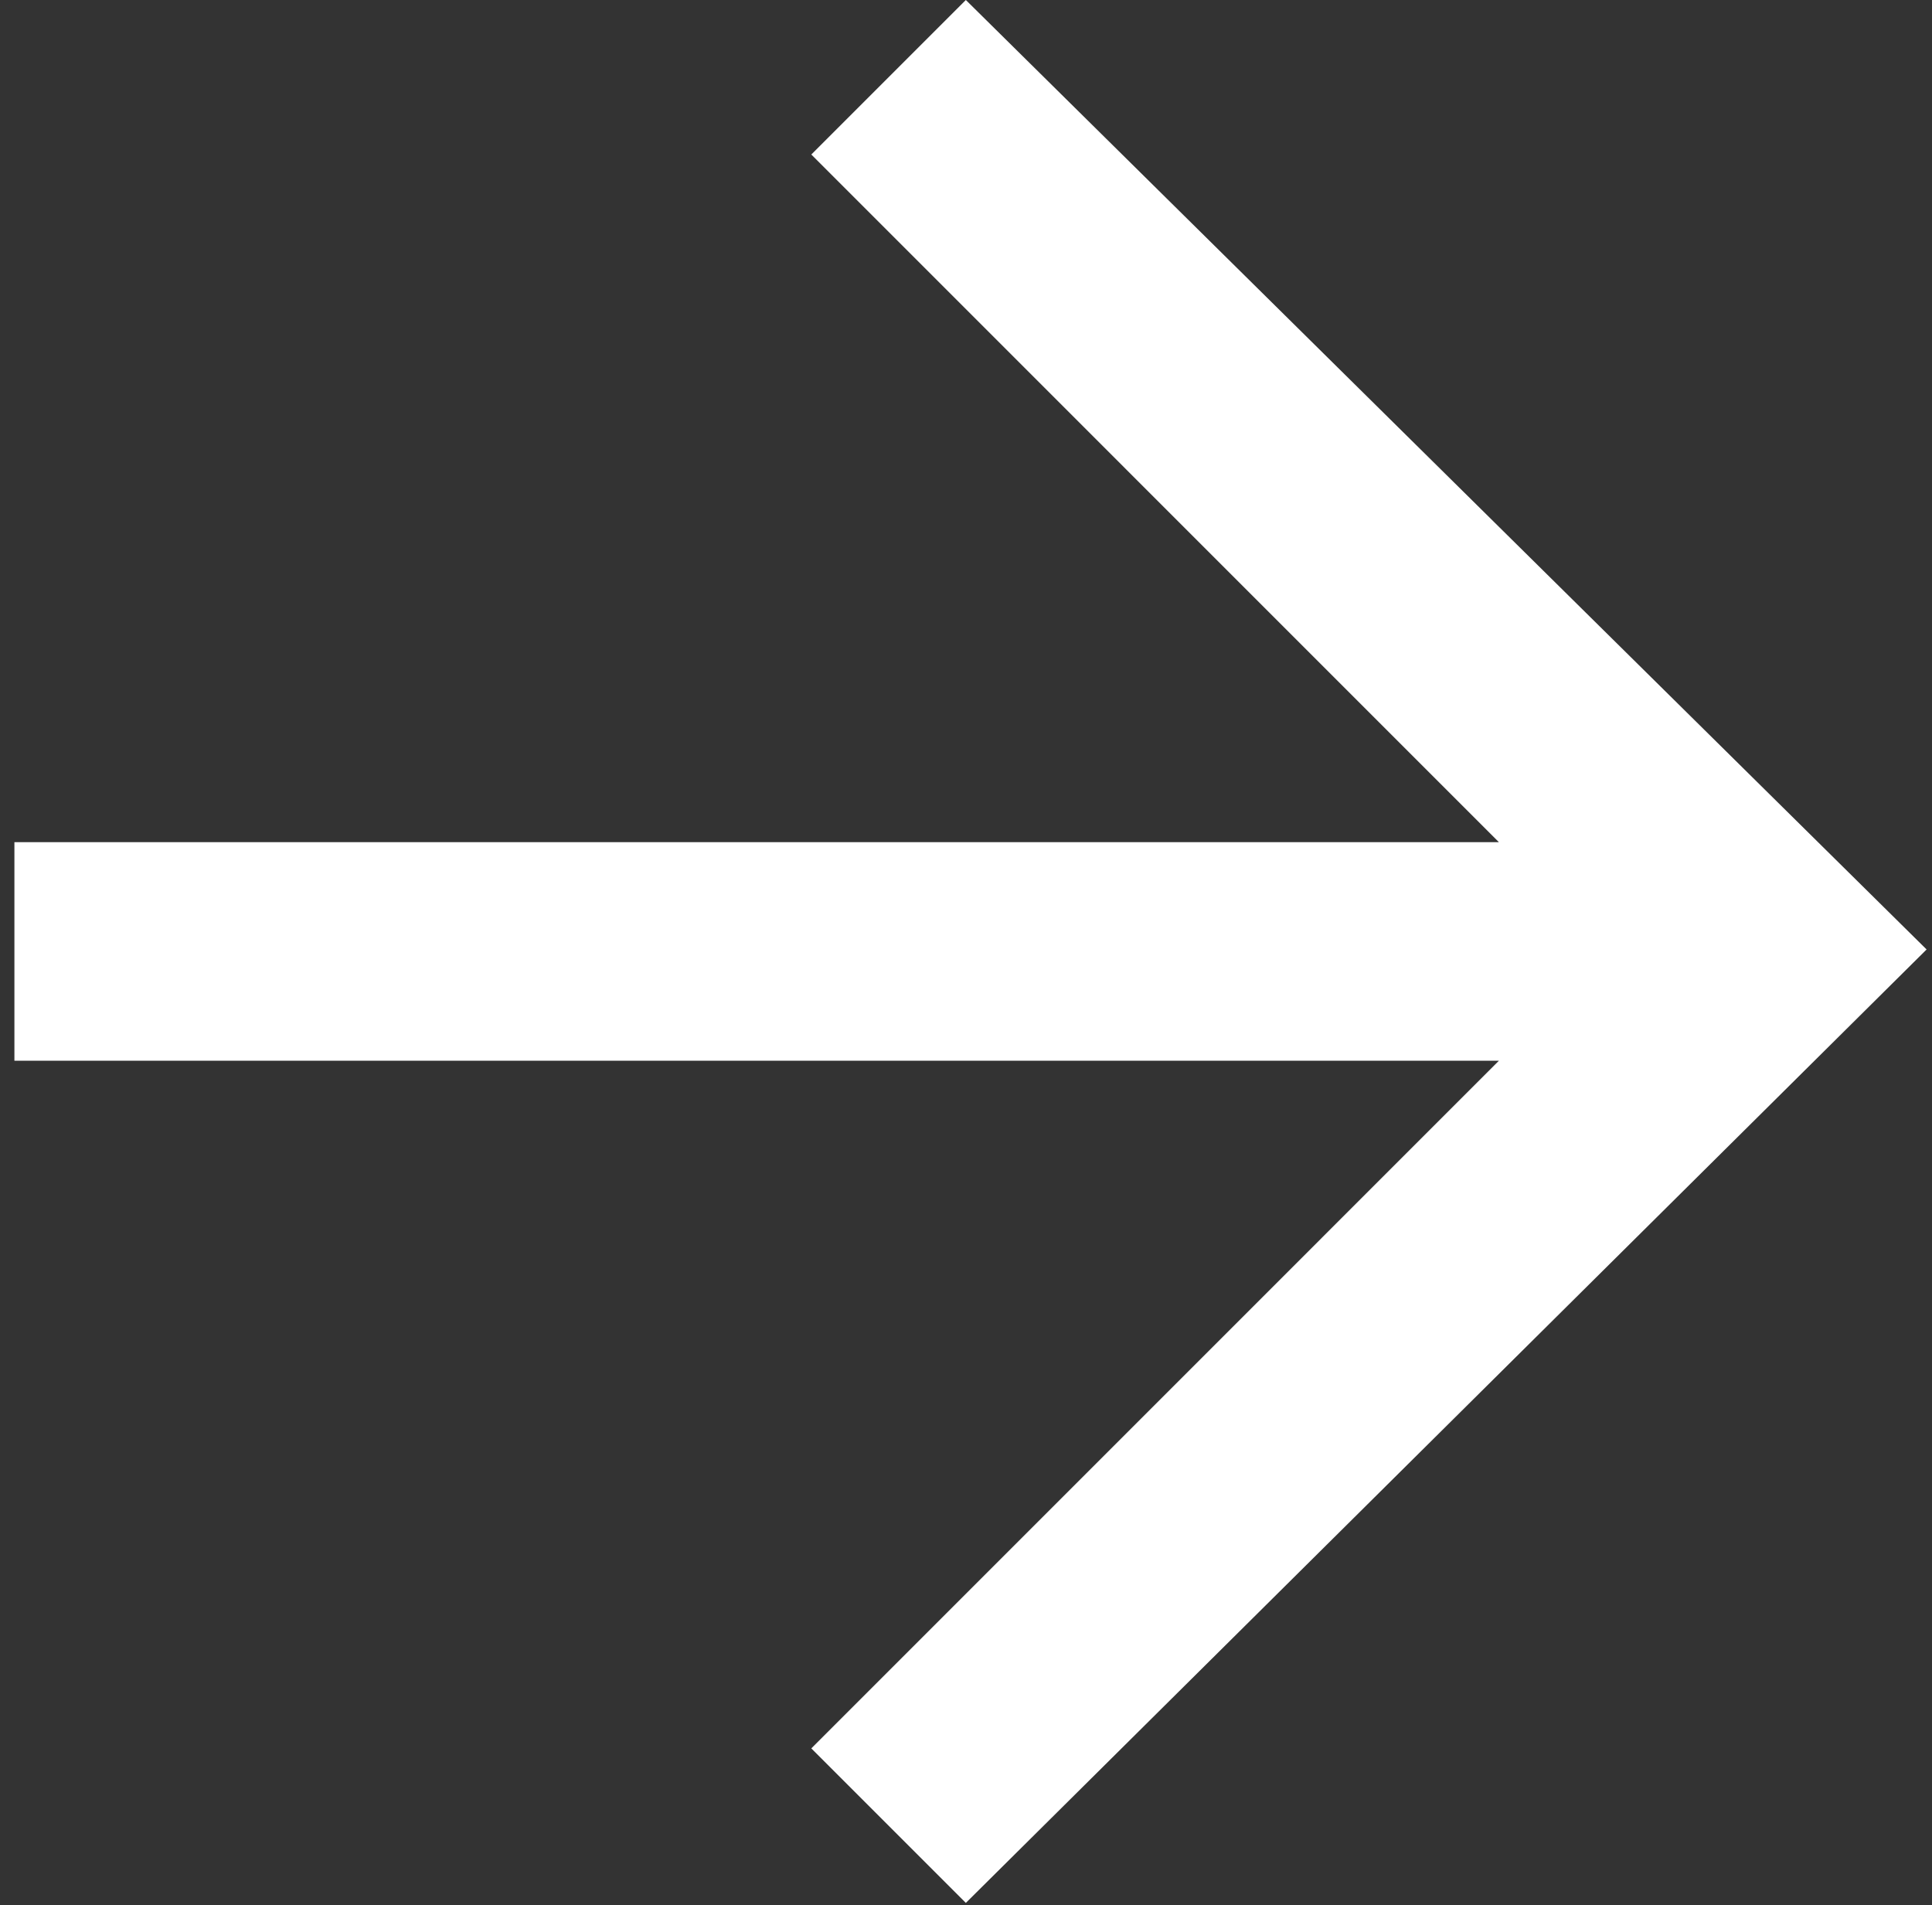 <?xml version="1.0" encoding="UTF-8"?>
<svg width="72px" height="71px" viewBox="0 0 72 71" version="1.1" xmlns="http://www.w3.org/2000/svg" xmlns:xlink="http://www.w3.org/1999/xlink">
    <rect x="0" y="0" width="72" height="71" fill="#333333" stroke="none"/>
    <!-- Generator: Sketch 46.2 (44496) - http://www.bohemiancoding.com/sketch -->
    <title>arrow</title>
    <desc>Created with Sketch.</desc>
    <defs></defs>
    <g id="Page-1" stroke="none" stroke-width="1" fill="none" fill-rule="evenodd">
        <polygon id="arrow" fill="#FFFFFF" fill-rule="nonzero" transform="translate(36.168, 35.457) rotate(90) translate(-36.168, -35.457) " points="36.094 -0.174 0.711 35.631 6.469 41.39 32.096 15.765 32.096 71.088 40.24 71.088 40.24 15.765 65.867 41.39 71.625 35.631"></polygon>
    </g>
</svg>